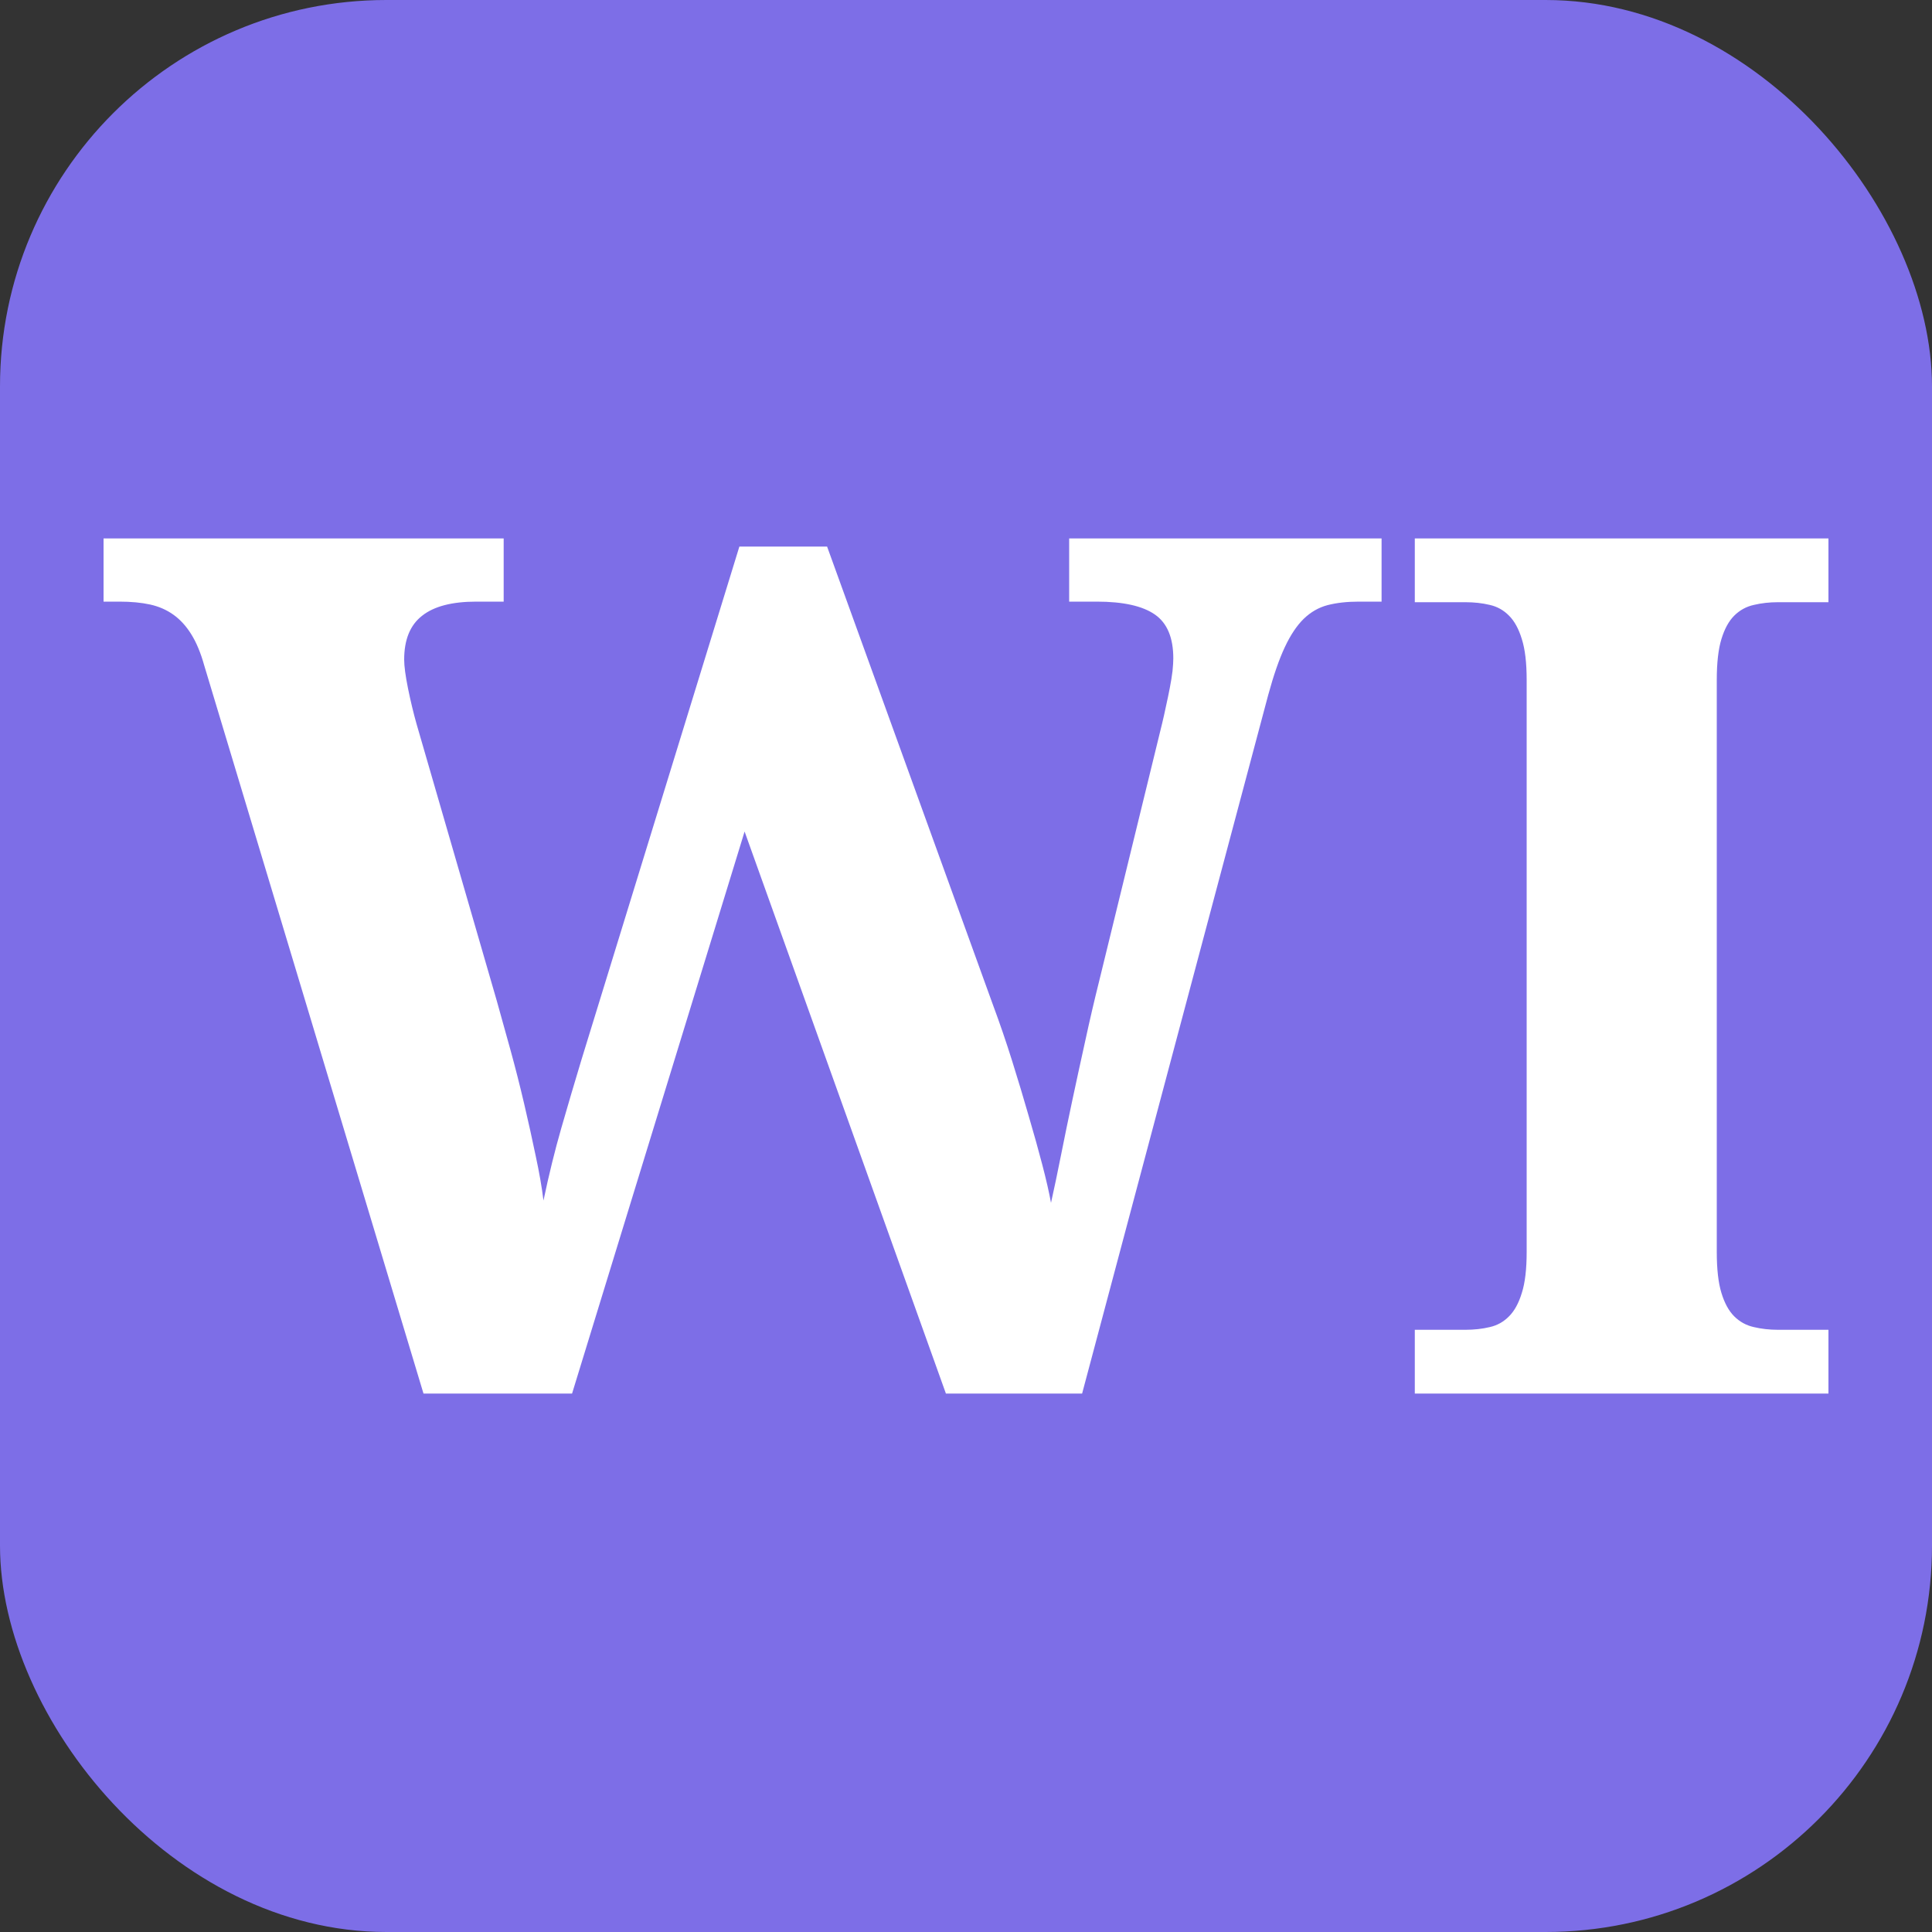 <svg xmlns="http://www.w3.org/2000/svg" width="256" height="256" viewBox="0 0 100 100"><rect x="0" y="0" width="100" height="100" fill="#333333" stroke="none"/><rect width="100" height="100" rx="20" fill="#7d6ee7"></rect><path fill="#fff" d="M38.27 28.29L42.81 28.29L51.38 51.97Q51.92 53.42 52.39 54.92Q52.86 56.42 53.25 57.78Q53.65 59.14 53.95 60.29Q54.25 61.44 54.40 62.26L54.40 62.26Q54.65 61.14 54.92 59.78Q55.19 58.42 55.51 56.92Q55.83 55.42 56.18 53.84Q56.52 52.27 56.89 50.79L56.89 50.79L60.16 37.41Q60.25 37.04 60.35 36.56Q60.46 36.07 60.55 35.60Q60.64 35.14 60.69 34.73Q60.73 34.32 60.73 34.08L60.73 34.08Q60.73 32.47 59.78 31.81Q58.82 31.14 56.77 31.14L56.77 31.14L55.34 31.14L55.34 27.87L71.51 27.87L71.51 31.14L70.33 31.14Q69.42 31.14 68.72 31.32Q68.03 31.50 67.48 32.03Q66.94 32.56 66.50 33.50Q66.06 34.44 65.64 35.98L65.64 35.98L56.01 72.13L48.96 72.13L38.54 43.04L29.61 72.13L21.92 72.13L10.57 34.44Q10.30 33.47 9.90 32.83Q9.51 32.20 8.98 31.82Q8.45 31.44 7.77 31.29Q7.09 31.14 6.18 31.14L6.18 31.14L5.36 31.14L5.36 27.87L26.07 27.87L26.07 31.14L24.65 31.14Q22.77 31.14 21.85 31.87Q20.92 32.59 20.92 34.14L20.92 34.14Q20.92 34.65 21.12 35.64Q21.32 36.62 21.56 37.47L21.56 37.47L25.71 51.79Q26.04 52.97 26.42 54.34Q26.80 55.72 27.13 57.13Q27.46 58.54 27.73 59.84Q28.01 61.14 28.13 62.14L28.13 62.14Q28.55 60.14 29.05 58.40Q29.55 56.66 30.10 54.84L30.10 54.84L38.27 28.29ZM94.64 72.13L73.23 72.13L73.23 68.83L75.84 68.83Q76.53 68.83 77.11 68.69Q77.69 68.56 78.11 68.13Q78.53 67.71 78.77 66.92Q79.02 66.14 79.02 64.80L79.02 64.80L79.02 35.20Q79.02 33.86 78.77 33.08Q78.53 32.29 78.11 31.87Q77.69 31.44 77.11 31.31Q76.53 31.17 75.84 31.17L75.84 31.17L73.23 31.17L73.23 27.87L94.64 27.87L94.64 31.17L92.03 31.17Q91.37 31.17 90.78 31.31Q90.19 31.44 89.76 31.87Q89.34 32.29 89.10 33.08Q88.86 33.86 88.86 35.20L88.86 35.20L88.86 64.80Q88.86 66.14 89.10 66.92Q89.34 67.71 89.76 68.13Q90.19 68.56 90.78 68.69Q91.37 68.83 92.03 68.83L92.03 68.83L94.64 68.83L94.64 72.13Z"></path></svg>